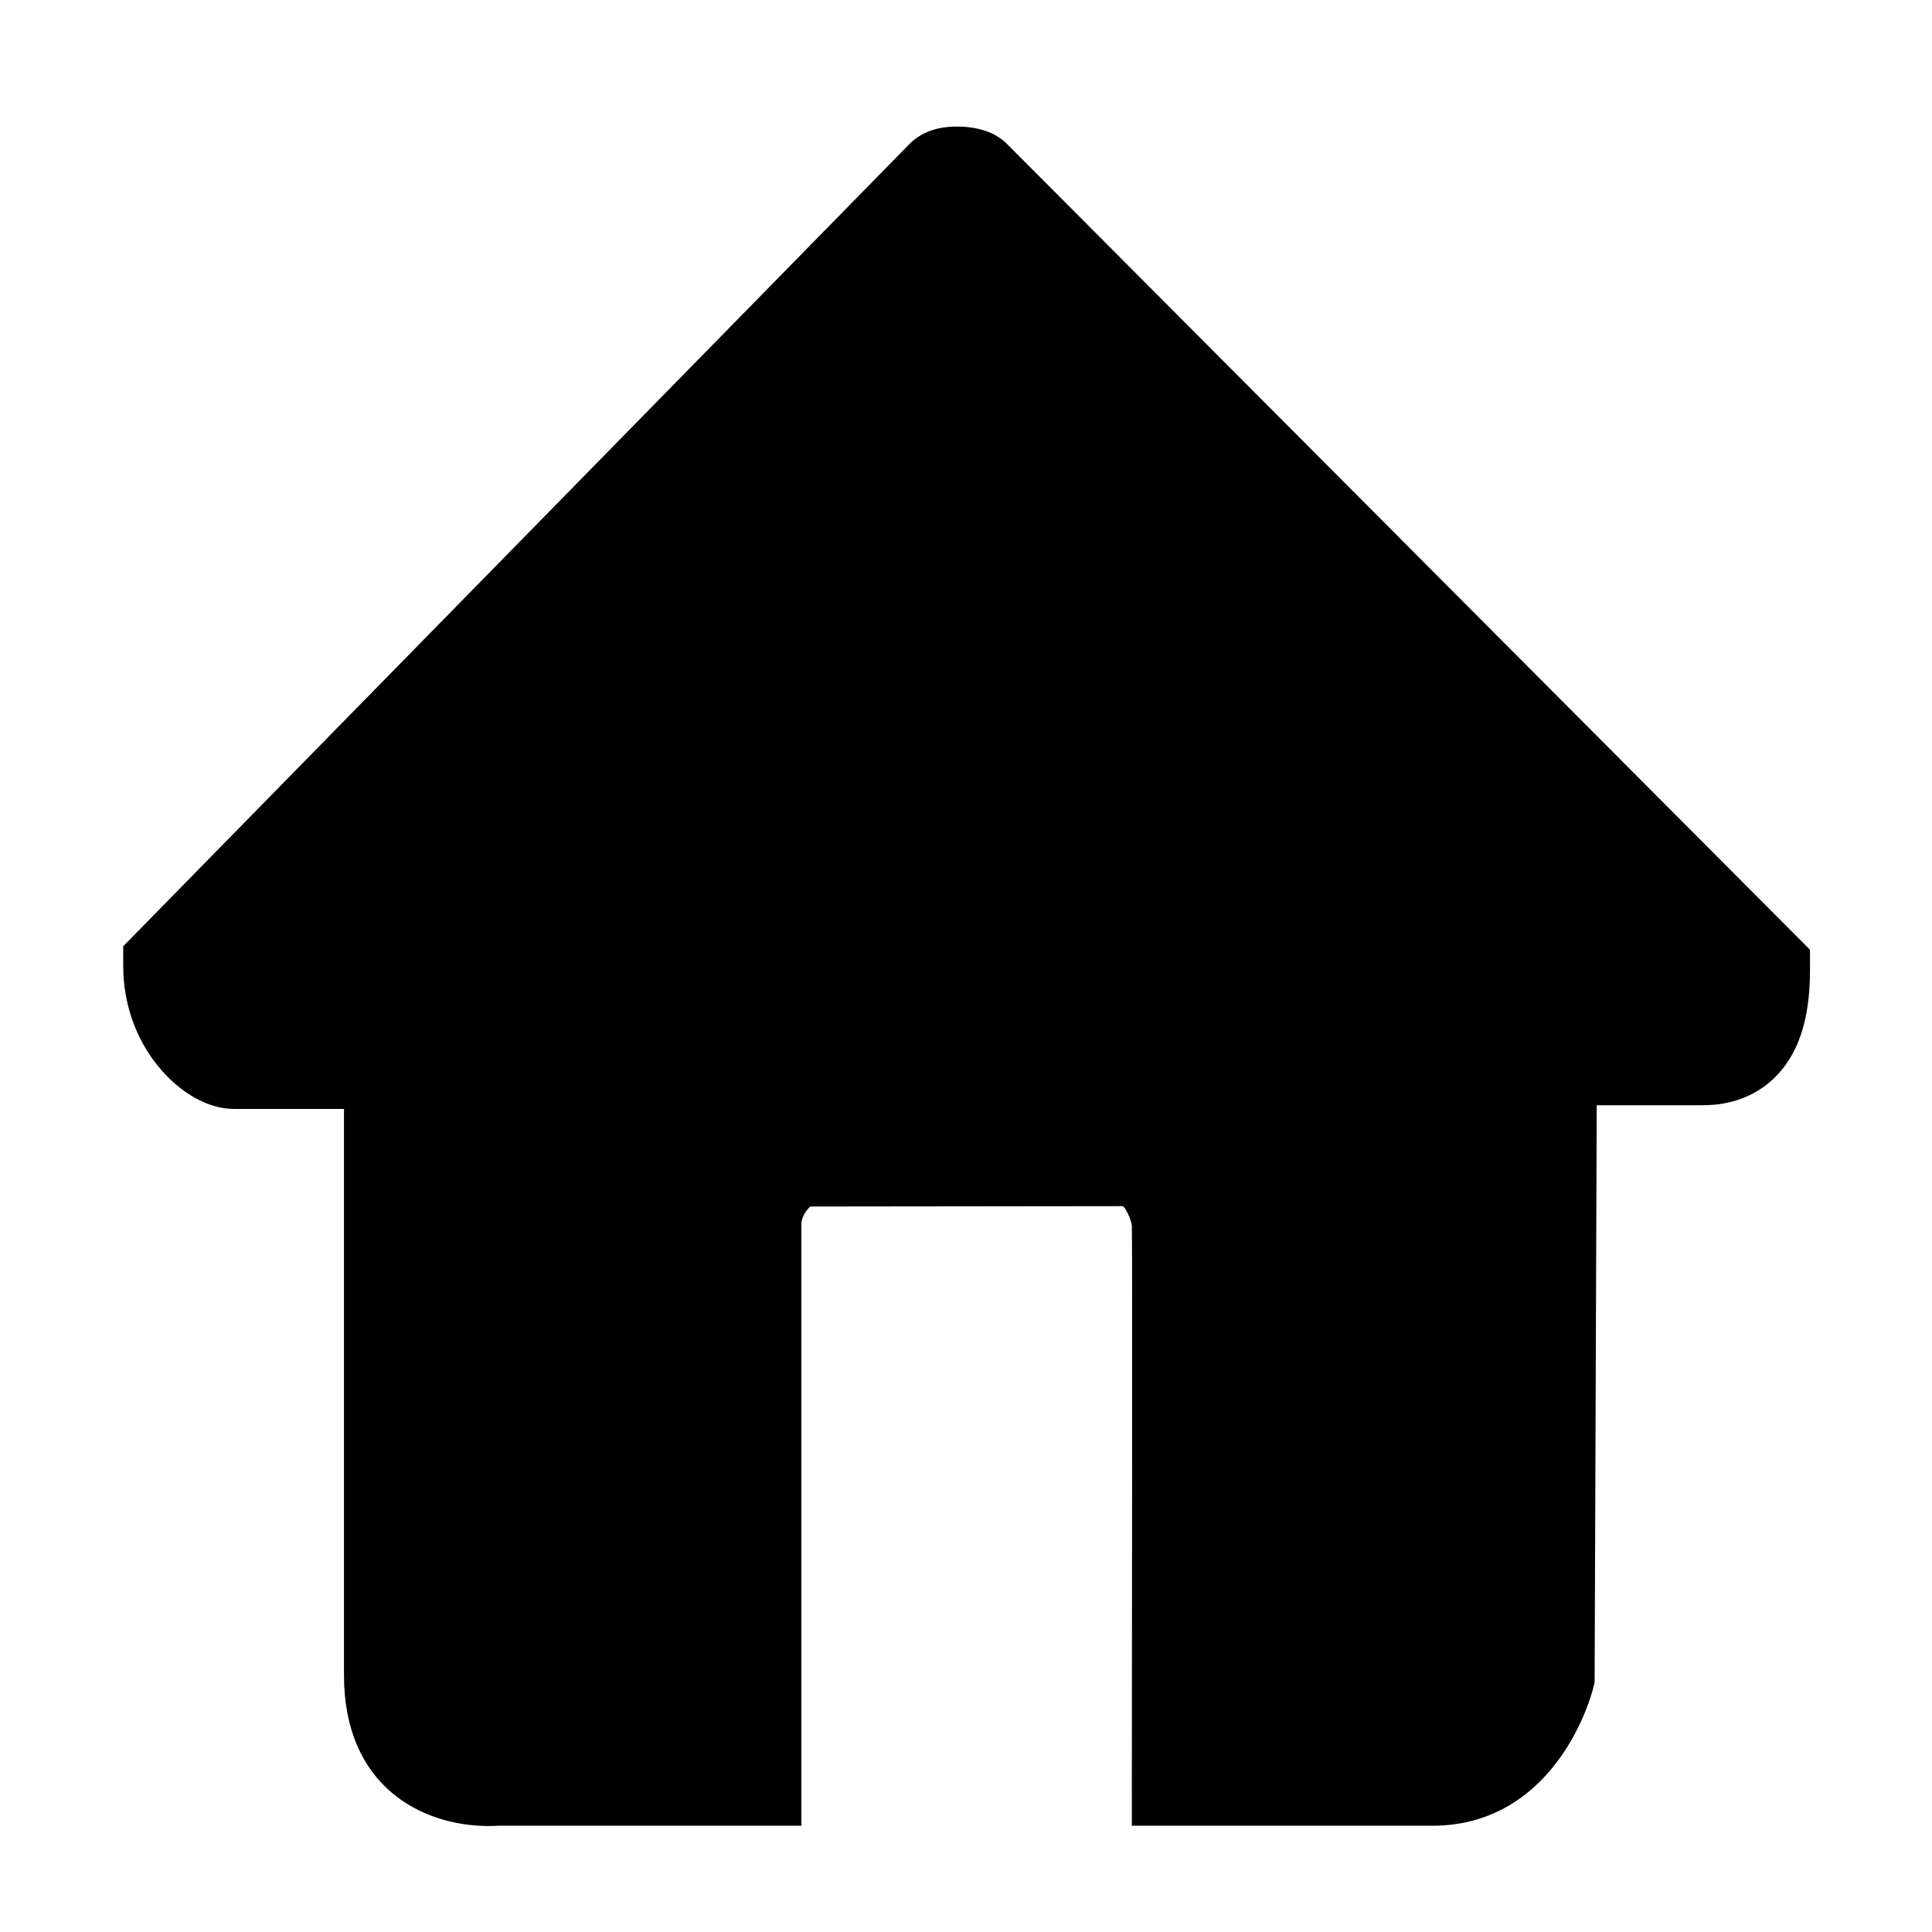 <?xml version="1.0" standalone="no"?><!DOCTYPE svg PUBLIC "-//W3C//DTD SVG 1.1//EN" "http://www.w3.org/Graphics/SVG/1.1/DTD/svg11.dtd"><svg t="1602178395635" class="icon" viewBox="0 0 1024 1024" version="1.1" xmlns="http://www.w3.org/2000/svg" p-id="1482" xmlns:xlink="http://www.w3.org/1999/xlink" width="200" height="200"><defs><style type="text/css"></style></defs><path d="M123.992 587.768l58.325 0 0 300.079c0 59.05 41.387 79.99 76.825 79.99 2.285 0 4.098-0.09 4.9-0.17l160.69 0L424.732 649.188c0-5.42 4.22-9.34 4.875-9.71l165.492-0.19c1.715 1.04 4.73 7.71 4.82 10.65 0.28 9.12 0.06 225.499-0.015 291.579l-0.015 26.15 159.56 0c28.19 0 52.08-13.28 69.09-38.45 11.07-16.35 15.34-32.21 16.08-35.22l0.56-2.26 1.12-305.939 56.38 0c19.955 0 36.325-8.88 46.09-24.97 7.115-11.73 10.57-27.03 10.57-46.742l0-10.71-7.6-7.612C912.588 456.469 535.119 77.67 533.589 76.16c-6.105-6.02-15.04-9.072-26.55-9.072-10.422 0-18.762 3.04-24.87 9.097L65.312 501.529l0 10.577c0 19.502 6.532 38.272 18.39 52.882C95.292 579.258 110.347 587.768 123.992 587.768z" p-id="1483"></path></svg>